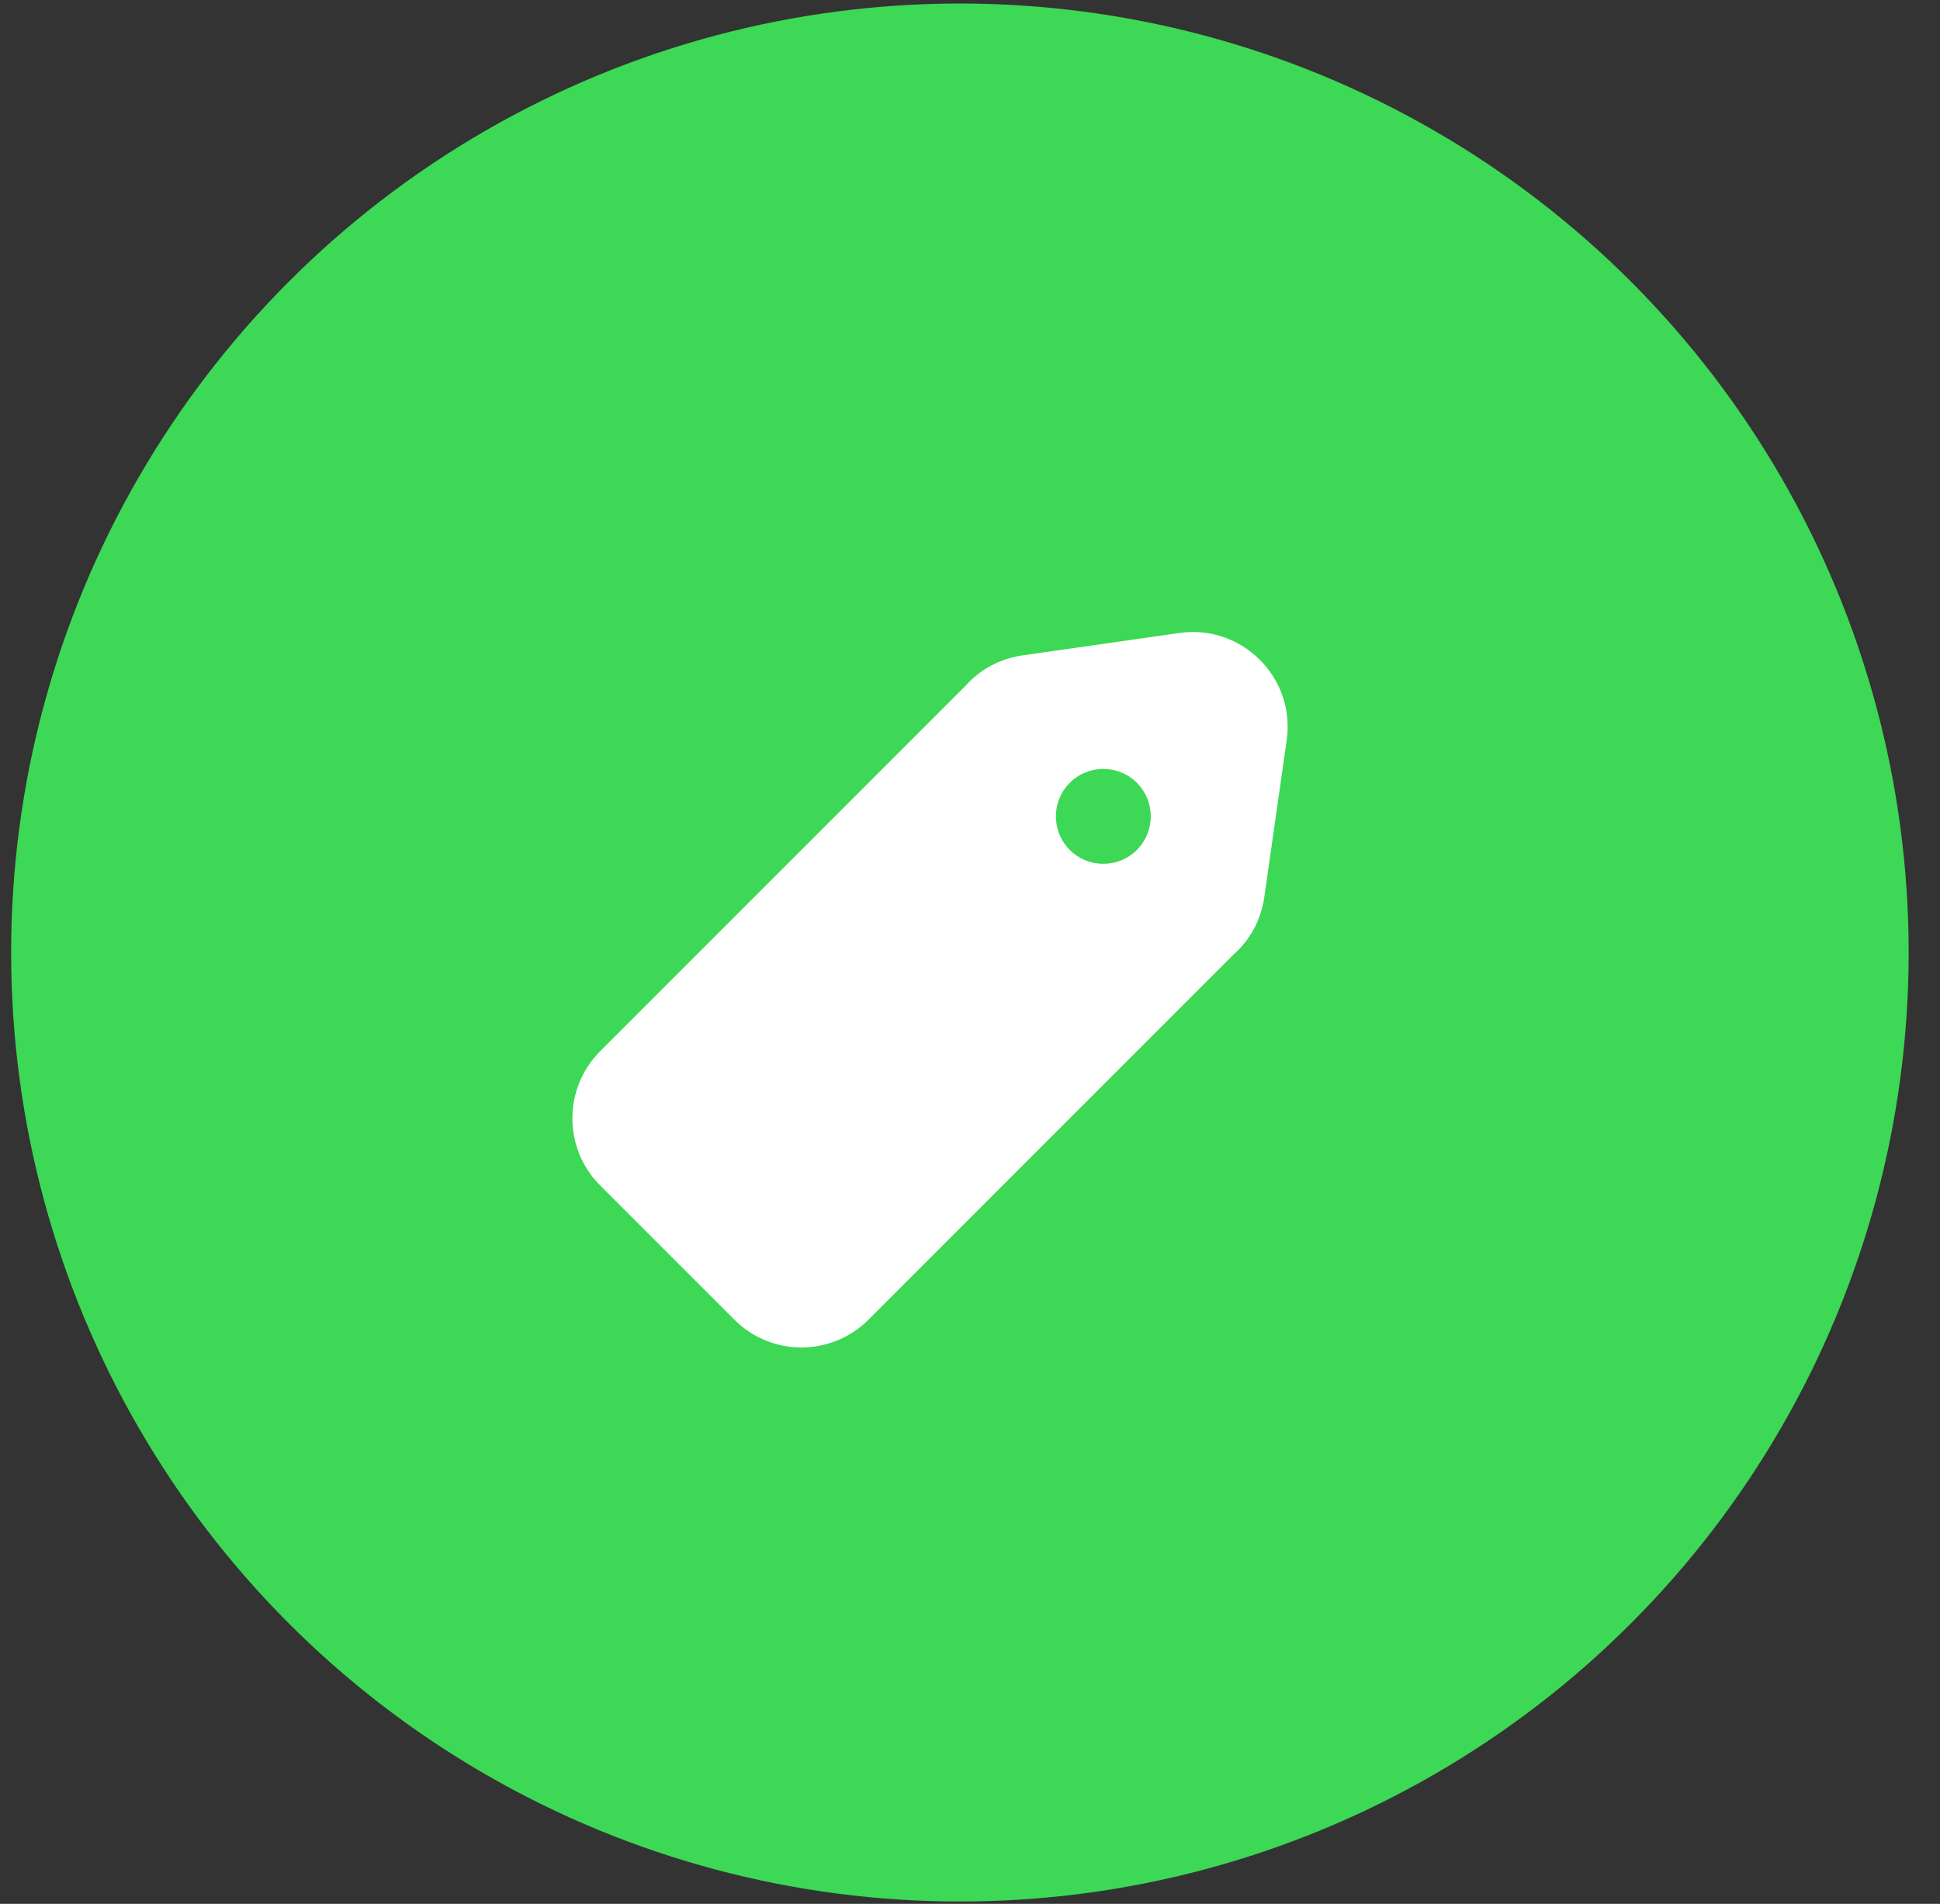 <svg width="53" height="52" viewBox="0 0 53 52" fill="none" xmlns="http://www.w3.org/2000/svg">
<rect x="0" y="0" width="53" height="52" fill="#333333" stroke="none"/>
<circle cx="26.224" cy="26.016" r="25.92" fill="#3CD856"/>
<path fill-rule="evenodd" clip-rule="evenodd" d="M32.219 17.288L27.943 17.899C27.29 17.992 26.756 18.304 26.375 18.734L16.396 28.712C15.384 29.725 15.384 31.366 16.396 32.378L20.062 36.044C21.074 37.056 22.715 37.056 23.727 36.044L33.706 26.065C34.136 25.684 34.448 25.15 34.541 24.497L35.152 20.22C35.396 18.51 33.93 17.044 32.219 17.288ZM29.226 23.214C29.732 23.72 30.552 23.72 31.059 23.214C31.565 22.708 31.565 21.887 31.059 21.381C30.553 20.875 29.732 20.875 29.226 21.381C28.72 21.887 28.72 22.708 29.226 23.214Z" fill="white"/>
</svg>
